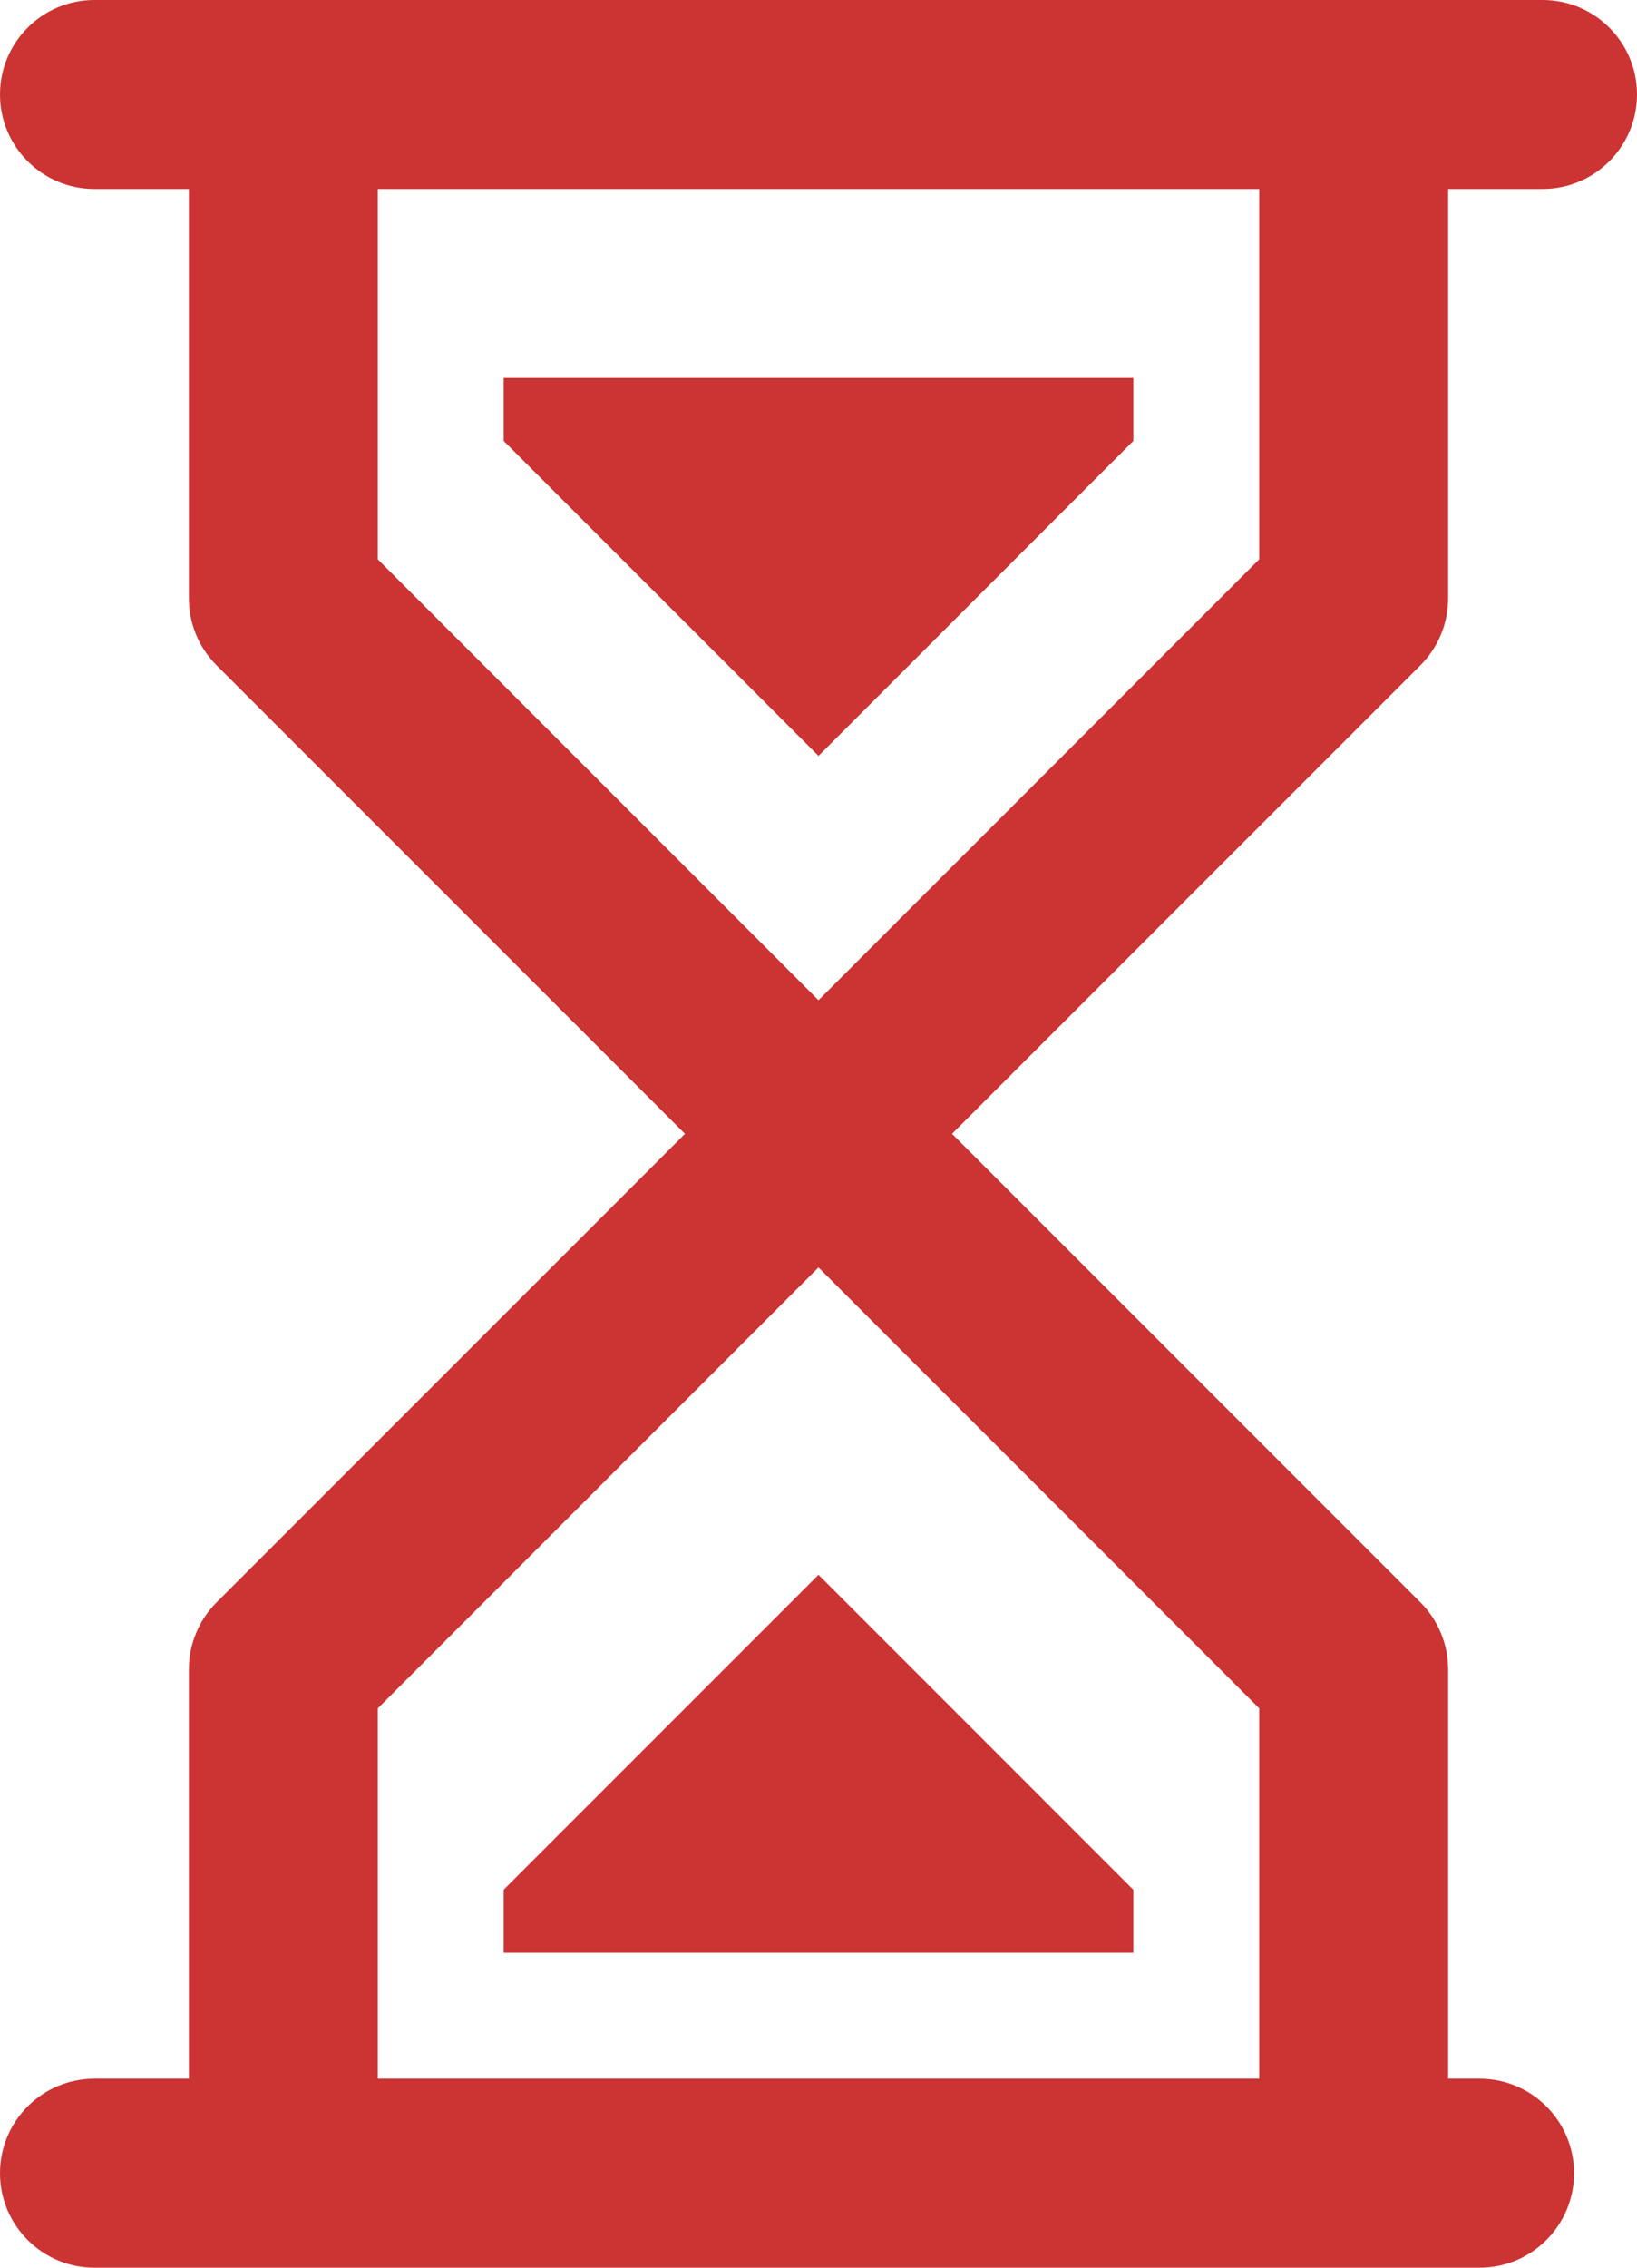 <svg width="26" height="36" viewBox="0 0 26 36" version="1.1" xmlns="http://www.w3.org/2000/svg" xmlns:xlink="http://www.w3.org/1999/xlink">
<title>unstable</title>
<desc>Created using Figma</desc>
<g id="Canvas" transform="translate(-1235 -1342)">
<clipPath id="clip-0" clip-rule="evenodd">
<path d="M 1235 1342L 1261 1342L 1261 1378L 1235 1378L 1235 1342Z" fill="#FFFFFF"/>
</clipPath>
<g id="unstable" clip-path="url(#clip-0)">
<g id="Vector (Stroke)">
<use xlink:href="#path0_fill" transform="translate(1235 1342)" fill="#CC3333"/>
</g>
<g id="Vector 2">
<use xlink:href="#path1_fill" transform="translate(1243 1348)" fill="#CC3333"/>
</g>
<g id="Vector 3">
<use xlink:href="#path2_fill" transform="translate(1243 1367)" fill="#CC3333"/>
</g>
</g>
</g>
<defs>
<path id="path0_fill" fill-rule="evenodd" d="M 0 1.5C 0 0.672 0.672 0 1.5 0L 24.5 0C 25.328 0 26 0.672 26 1.5C 26 2.328 25.328 3 24.5 3L 23 3L 23 9.5C 23 9.898 22.842 10.279 22.561 10.561L 15.121 18L 22.561 25.439C 22.842 25.721 23 26.102 23 26.5L 23 33L 23.5 33C 24.328 33 25 33.672 25 34.5C 25 35.328 24.328 36 23.5 36L 1.5 36C 0.672 36 0 35.328 0 34.5C 0 33.672 0.672 33 1.5 33L 3 33L 3 26.5C 3 26.102 3.158 25.721 3.439 25.439L 10.879 18L 3.439 10.561C 3.158 10.279 3 9.898 3 9.5L 3 3L 1.5 3C 0.672 3 0 2.328 0 1.5ZM 6 3L 6 8.879L 13 15.879L 20 8.879L 20 3L 6 3ZM 13 20.121L 6 27.121L 6 33L 20 33L 20 27.121L 13 20.121Z"/>
<path id="path1_fill" d="M 5 6L 10 1L 10 0L 0 0L 0 1L 5 6Z"/>
<path id="path2_fill" d="M 10 6L 0 6L 0 5L 5 0L 10 5L 10 6Z"/>
</defs>
</svg>
